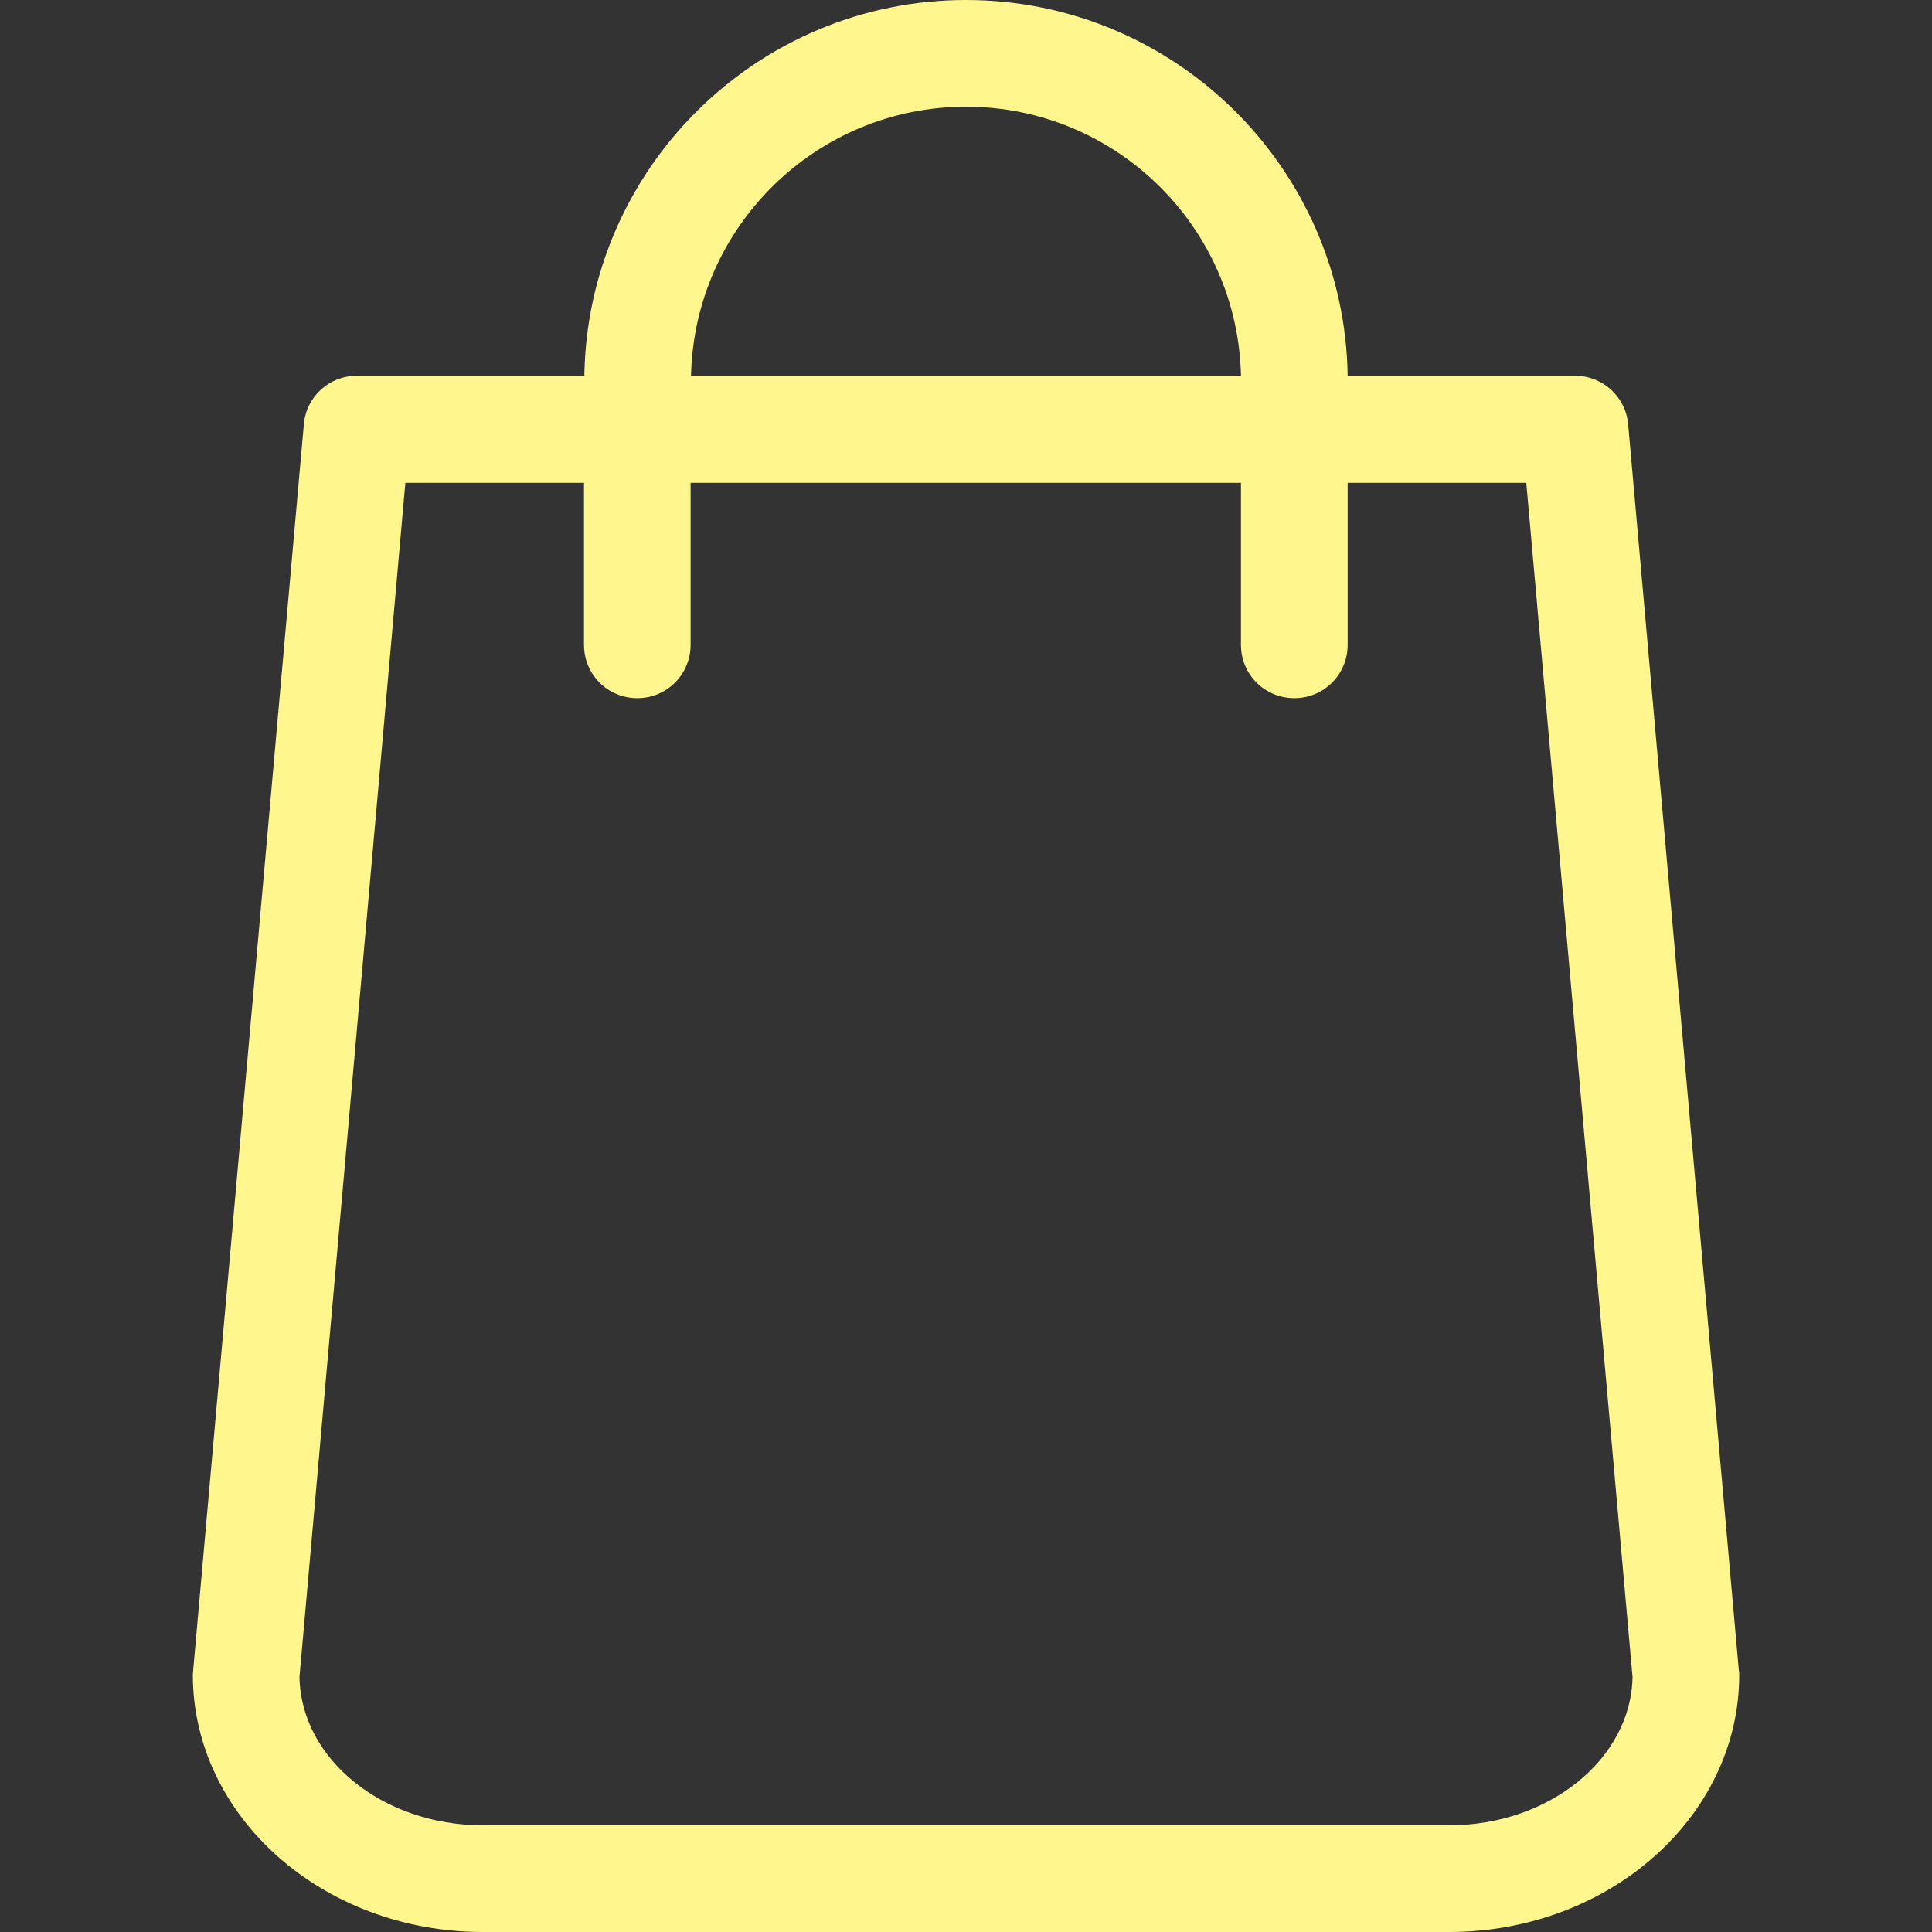 <svg width="22" height="22" viewBox="0 0 22 22" fill="none" xmlns="http://www.w3.org/2000/svg">
<rect x="0" y="0" width="22" height="22" fill="#333333" stroke="none"/>
<path d="M19.8 19.017L18.54 4.832C18.513 4.517 18.248 4.279 17.938 4.279H15.346C15.31 1.912 13.376 0 11 0C8.625 0 6.69 1.912 6.654 4.279H4.063C3.748 4.279 3.487 4.517 3.46 4.832L2.2 19.017C2.2 19.035 2.196 19.053 2.196 19.071C2.196 20.686 3.676 22 5.498 22H16.502C18.324 22 19.805 20.686 19.805 19.071C19.805 19.053 19.805 19.035 19.8 19.017ZM11 1.215C12.705 1.215 14.095 2.582 14.131 4.279H7.869C7.905 2.582 9.295 1.215 11 1.215ZM16.502 20.785H5.498C4.355 20.785 3.428 20.029 3.41 19.098L4.616 5.498H6.65V7.342C6.65 7.68 6.919 7.95 7.257 7.95C7.594 7.95 7.864 7.68 7.864 7.342V5.498H14.131V7.342C14.131 7.68 14.401 7.95 14.739 7.95C15.076 7.95 15.346 7.68 15.346 7.342V5.498H17.38L18.59 19.098C18.572 20.029 17.641 20.785 16.502 20.785Z" fill="#FFF68E"/>
</svg>
